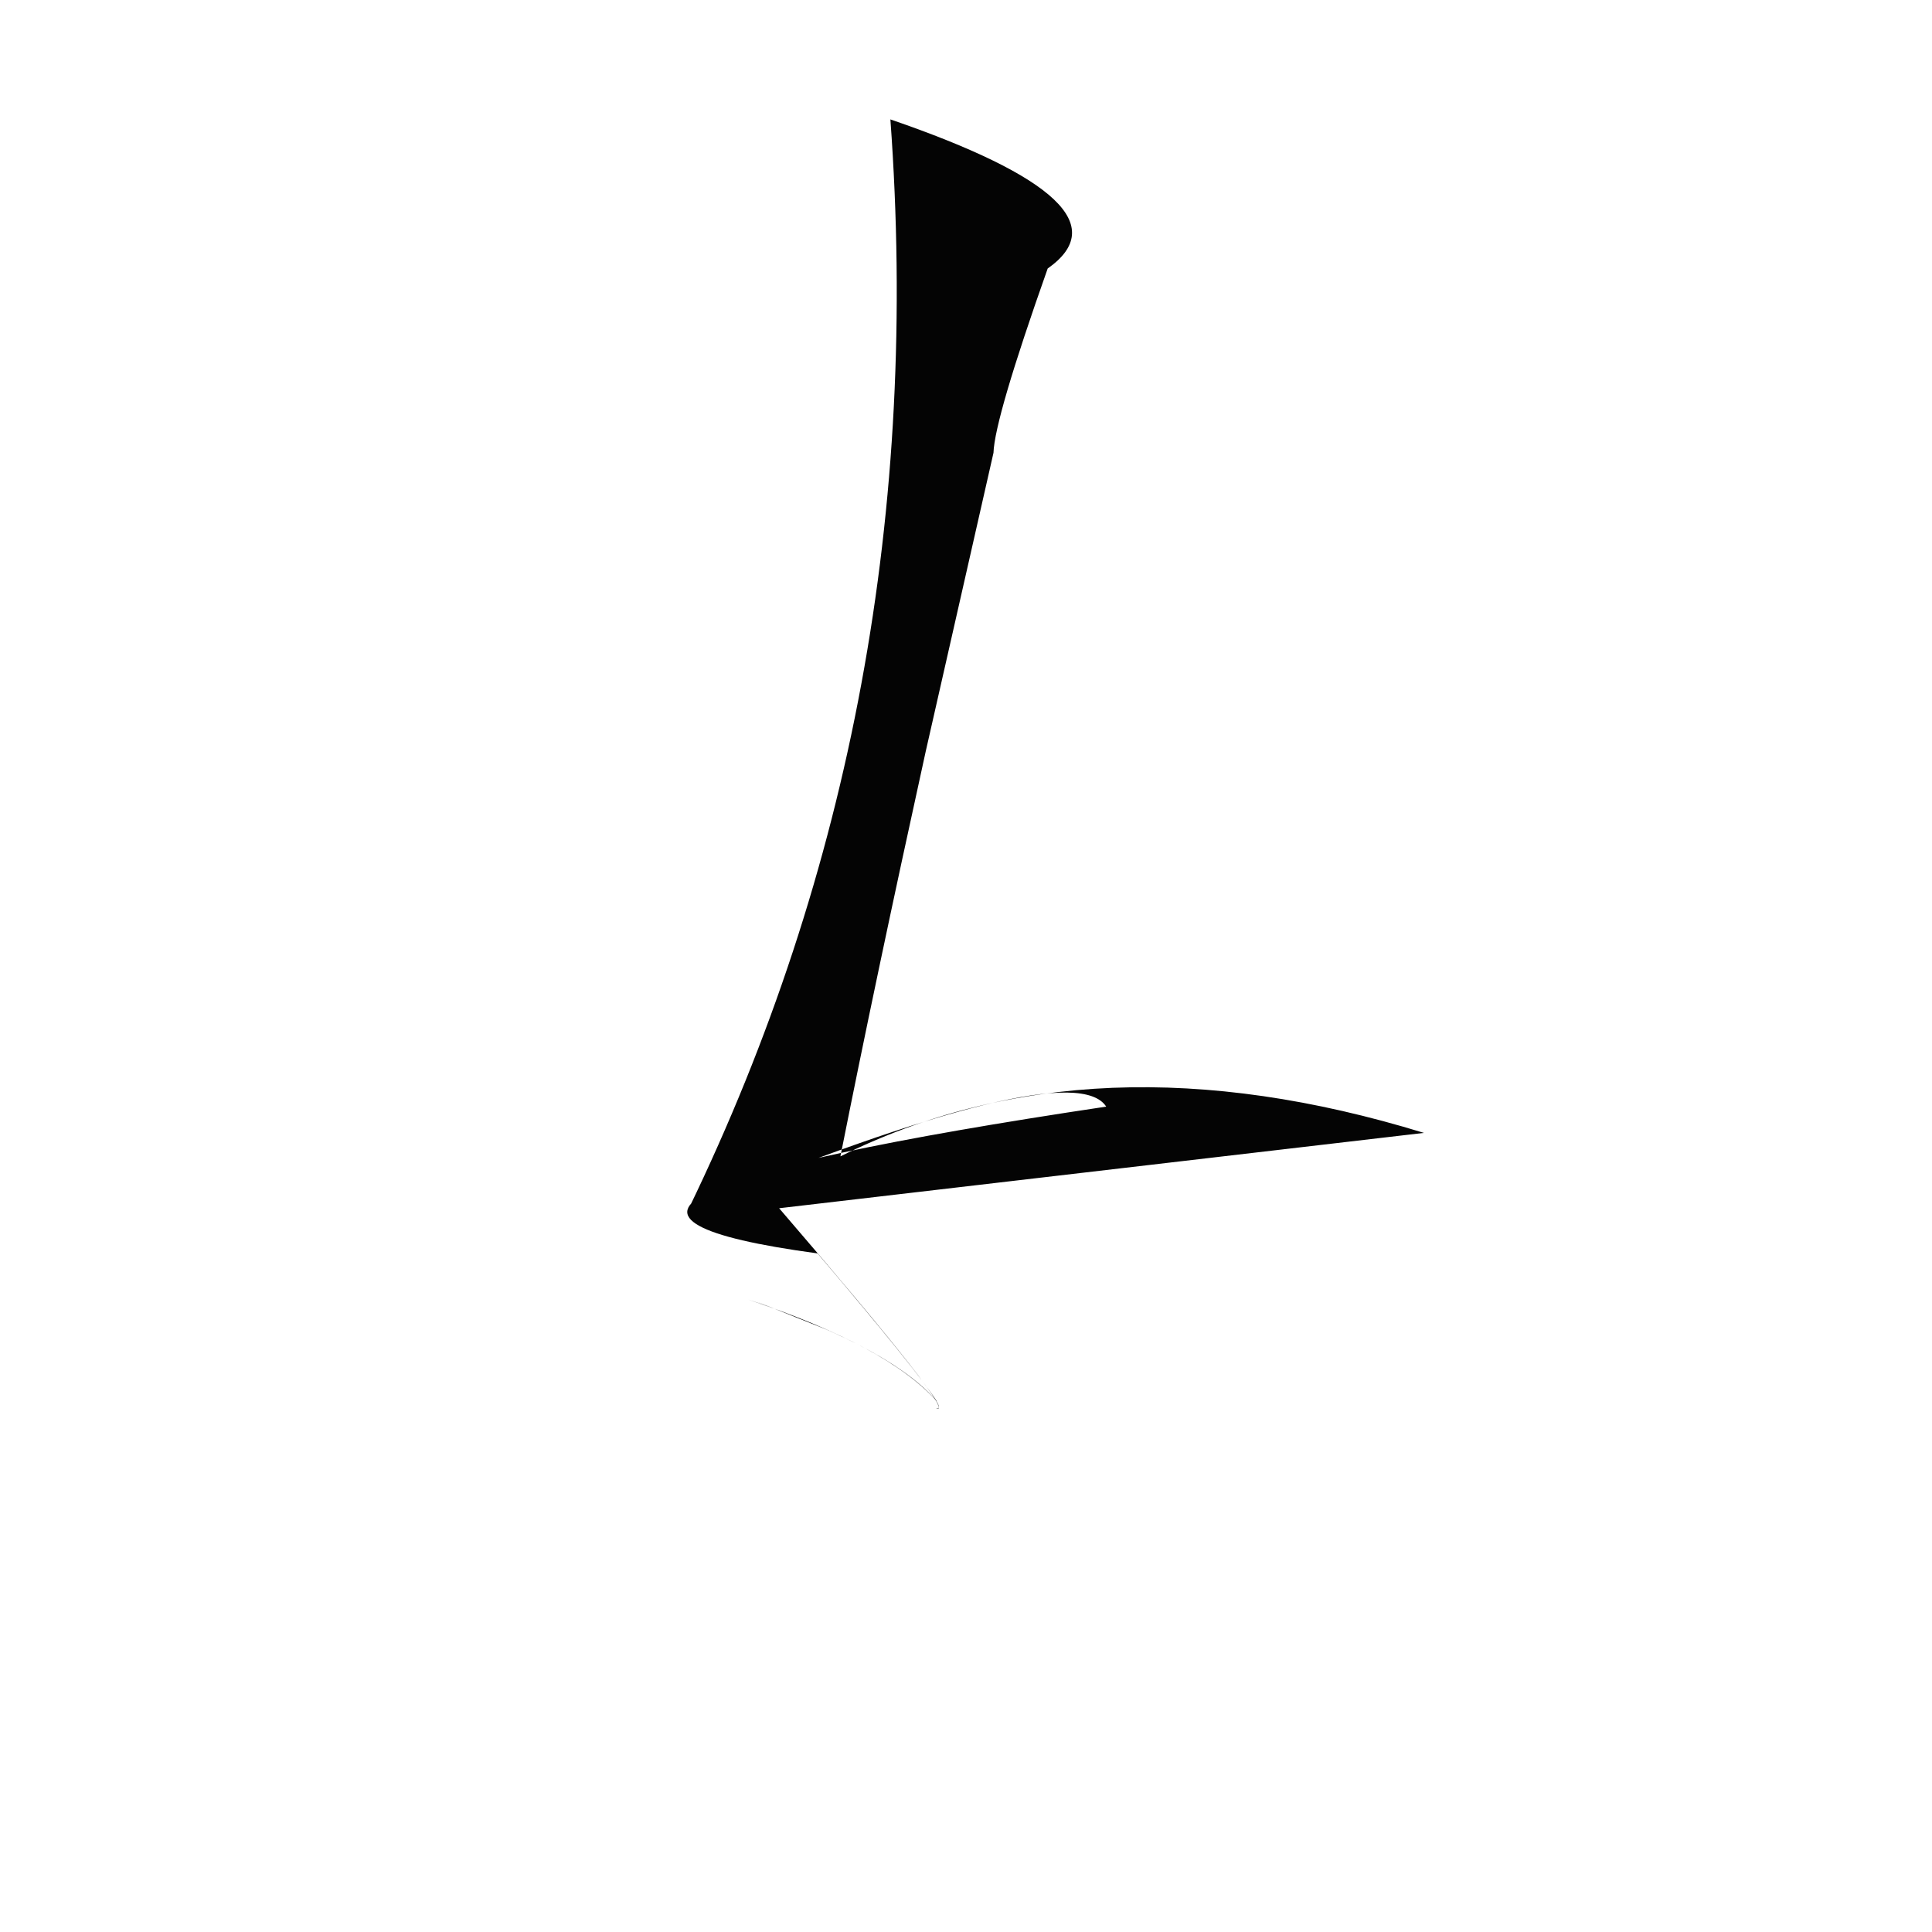 <?xml version="1.0" ?>
<svg height="1024" version="1.1" width="1024" xmlns="http://www.w3.org/2000/svg">
  <defs/>
  <g>
    <path d="M 754.713 600.454 Q 579.089 546.459 445.439 612.903 Q 463.89 520.017 490.655 398.245 L 526.571 239.988 Q 527.143 221.879 555.302 142.308 Q 603.445 108.497 471.925 63.282 Q 494.579 373.014 365.018 640.648 Q 567.701 557.653 586.312 586.529 Q 240.424 638.271 433.333 664.332 Q 486.348 726.683 496.588 742.82 Q 480.128 723.291 438.001 704.679 Q 385.329 683.535 408.761 693.021 Q 405.233 691.891 396.469 688.745 Q 470.41 713.495 496.141 742.342 Q 499.21 747.198 496.027 746.267 Q 509.226 752.278 412.957 640.391 L 754.713 600.454" fill="rgb(2, 2, 2)" opacity="0.985" stroke-width="1.0"/>
  </g>
</svg>
